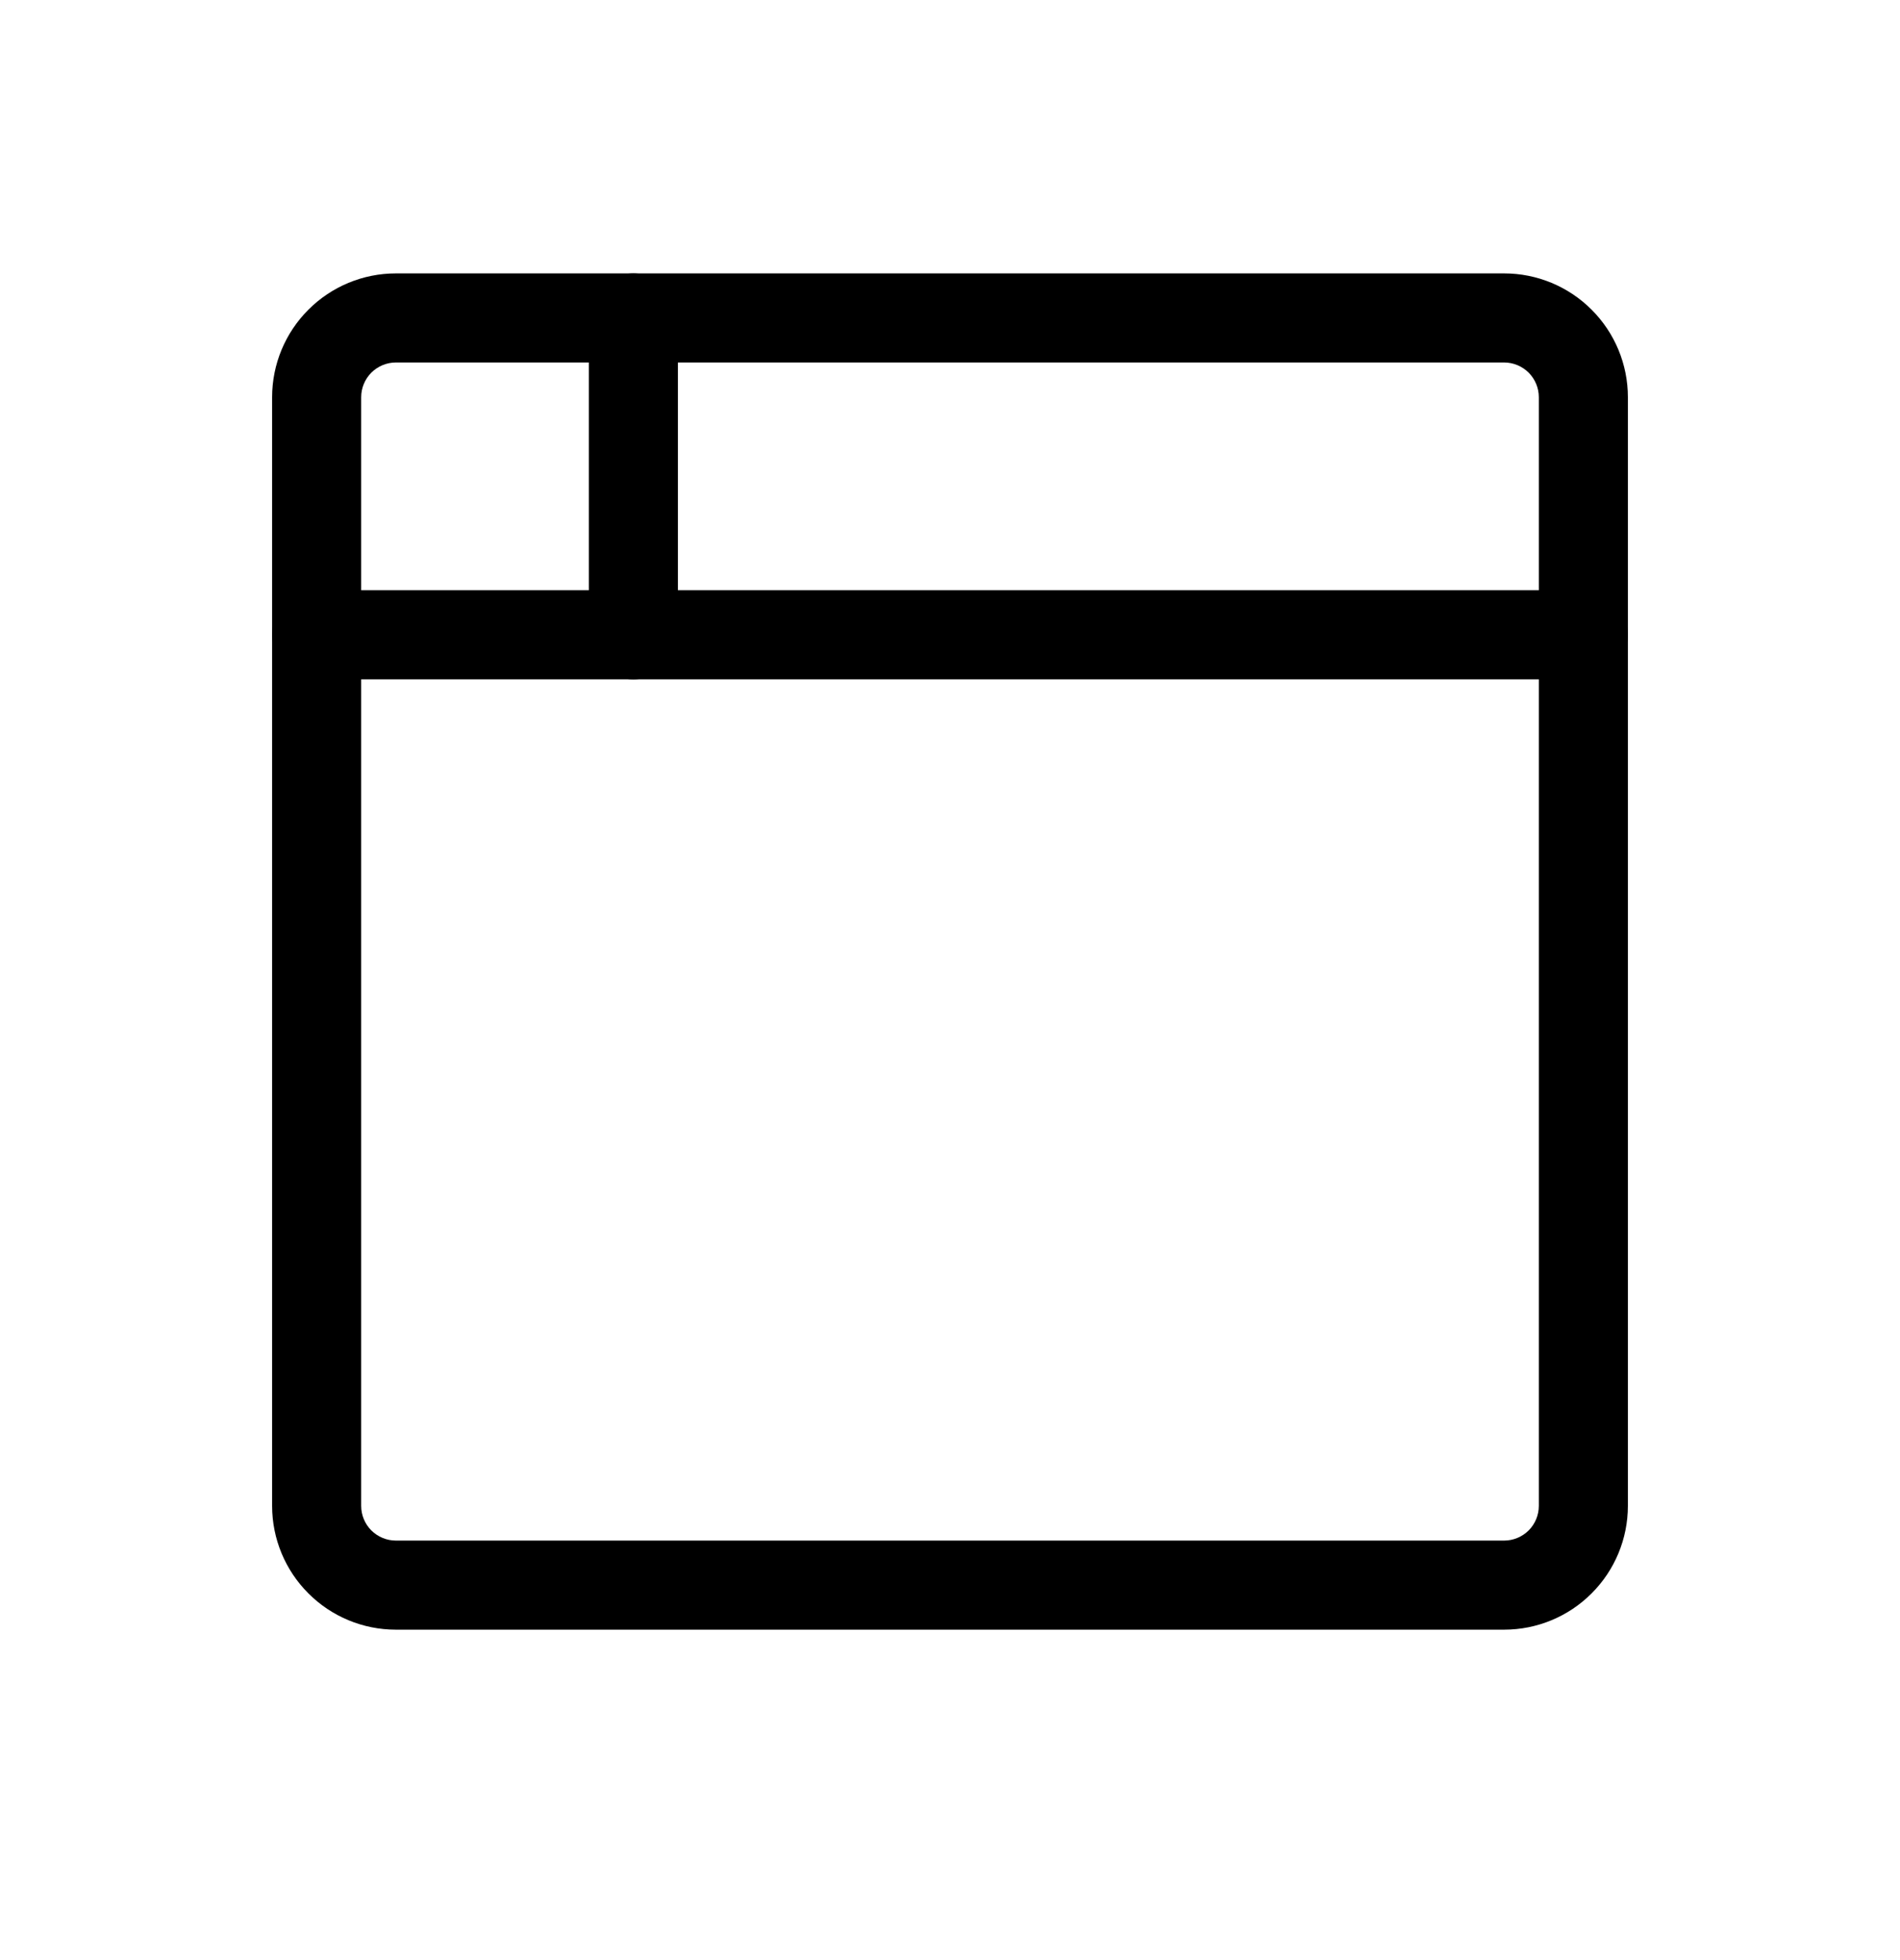 <svg viewBox="0 0 32 33" xmlns="http://www.w3.org/2000/svg">
  <path
    d="M6.667 6.103C6.512 6.103 6.364 6.165 6.254 6.274C6.145 6.384 6.083 6.532 6.083 6.687V25.353C6.083 25.508 6.145 25.657 6.254 25.766C6.364 25.875 6.512 25.937 6.667 25.937H25.333C25.488 25.937 25.636 25.875 25.746 25.766C25.855 25.657 25.917 25.508 25.917 25.353V6.687C25.917 6.532 25.855 6.384 25.746 6.274C25.636 6.165 25.488 6.103 25.333 6.103H6.667ZM5.194 5.214C5.584 4.823 6.114 4.603 6.667 4.603H25.333C25.886 4.603 26.416 4.823 26.806 5.214C27.197 5.604 27.417 6.134 27.417 6.687V25.353C27.417 25.906 27.197 26.436 26.806 26.826C26.416 27.217 25.886 27.437 25.333 27.437H6.667C6.114 27.437 5.584 27.217 5.194 26.826C4.803 26.436 4.583 25.906 4.583 25.353V6.687C4.583 6.134 4.803 5.604 5.194 5.214Z"
  />
  <path
    d="M4.583 10.687C4.583 10.272 4.919 9.937 5.333 9.937H26.667C27.081 9.937 27.417 10.272 27.417 10.687C27.417 11.101 27.081 11.437 26.667 11.437H5.333C4.919 11.437 4.583 11.101 4.583 10.687Z"
  />
  <path
    d="M10.667 4.603C11.081 4.603 11.417 4.939 11.417 5.353V10.687C11.417 11.101 11.081 11.437 10.667 11.437C10.252 11.437 9.917 11.101 9.917 10.687V5.353C9.917 4.939 10.252 4.603 10.667 4.603Z"
  />
</svg>
